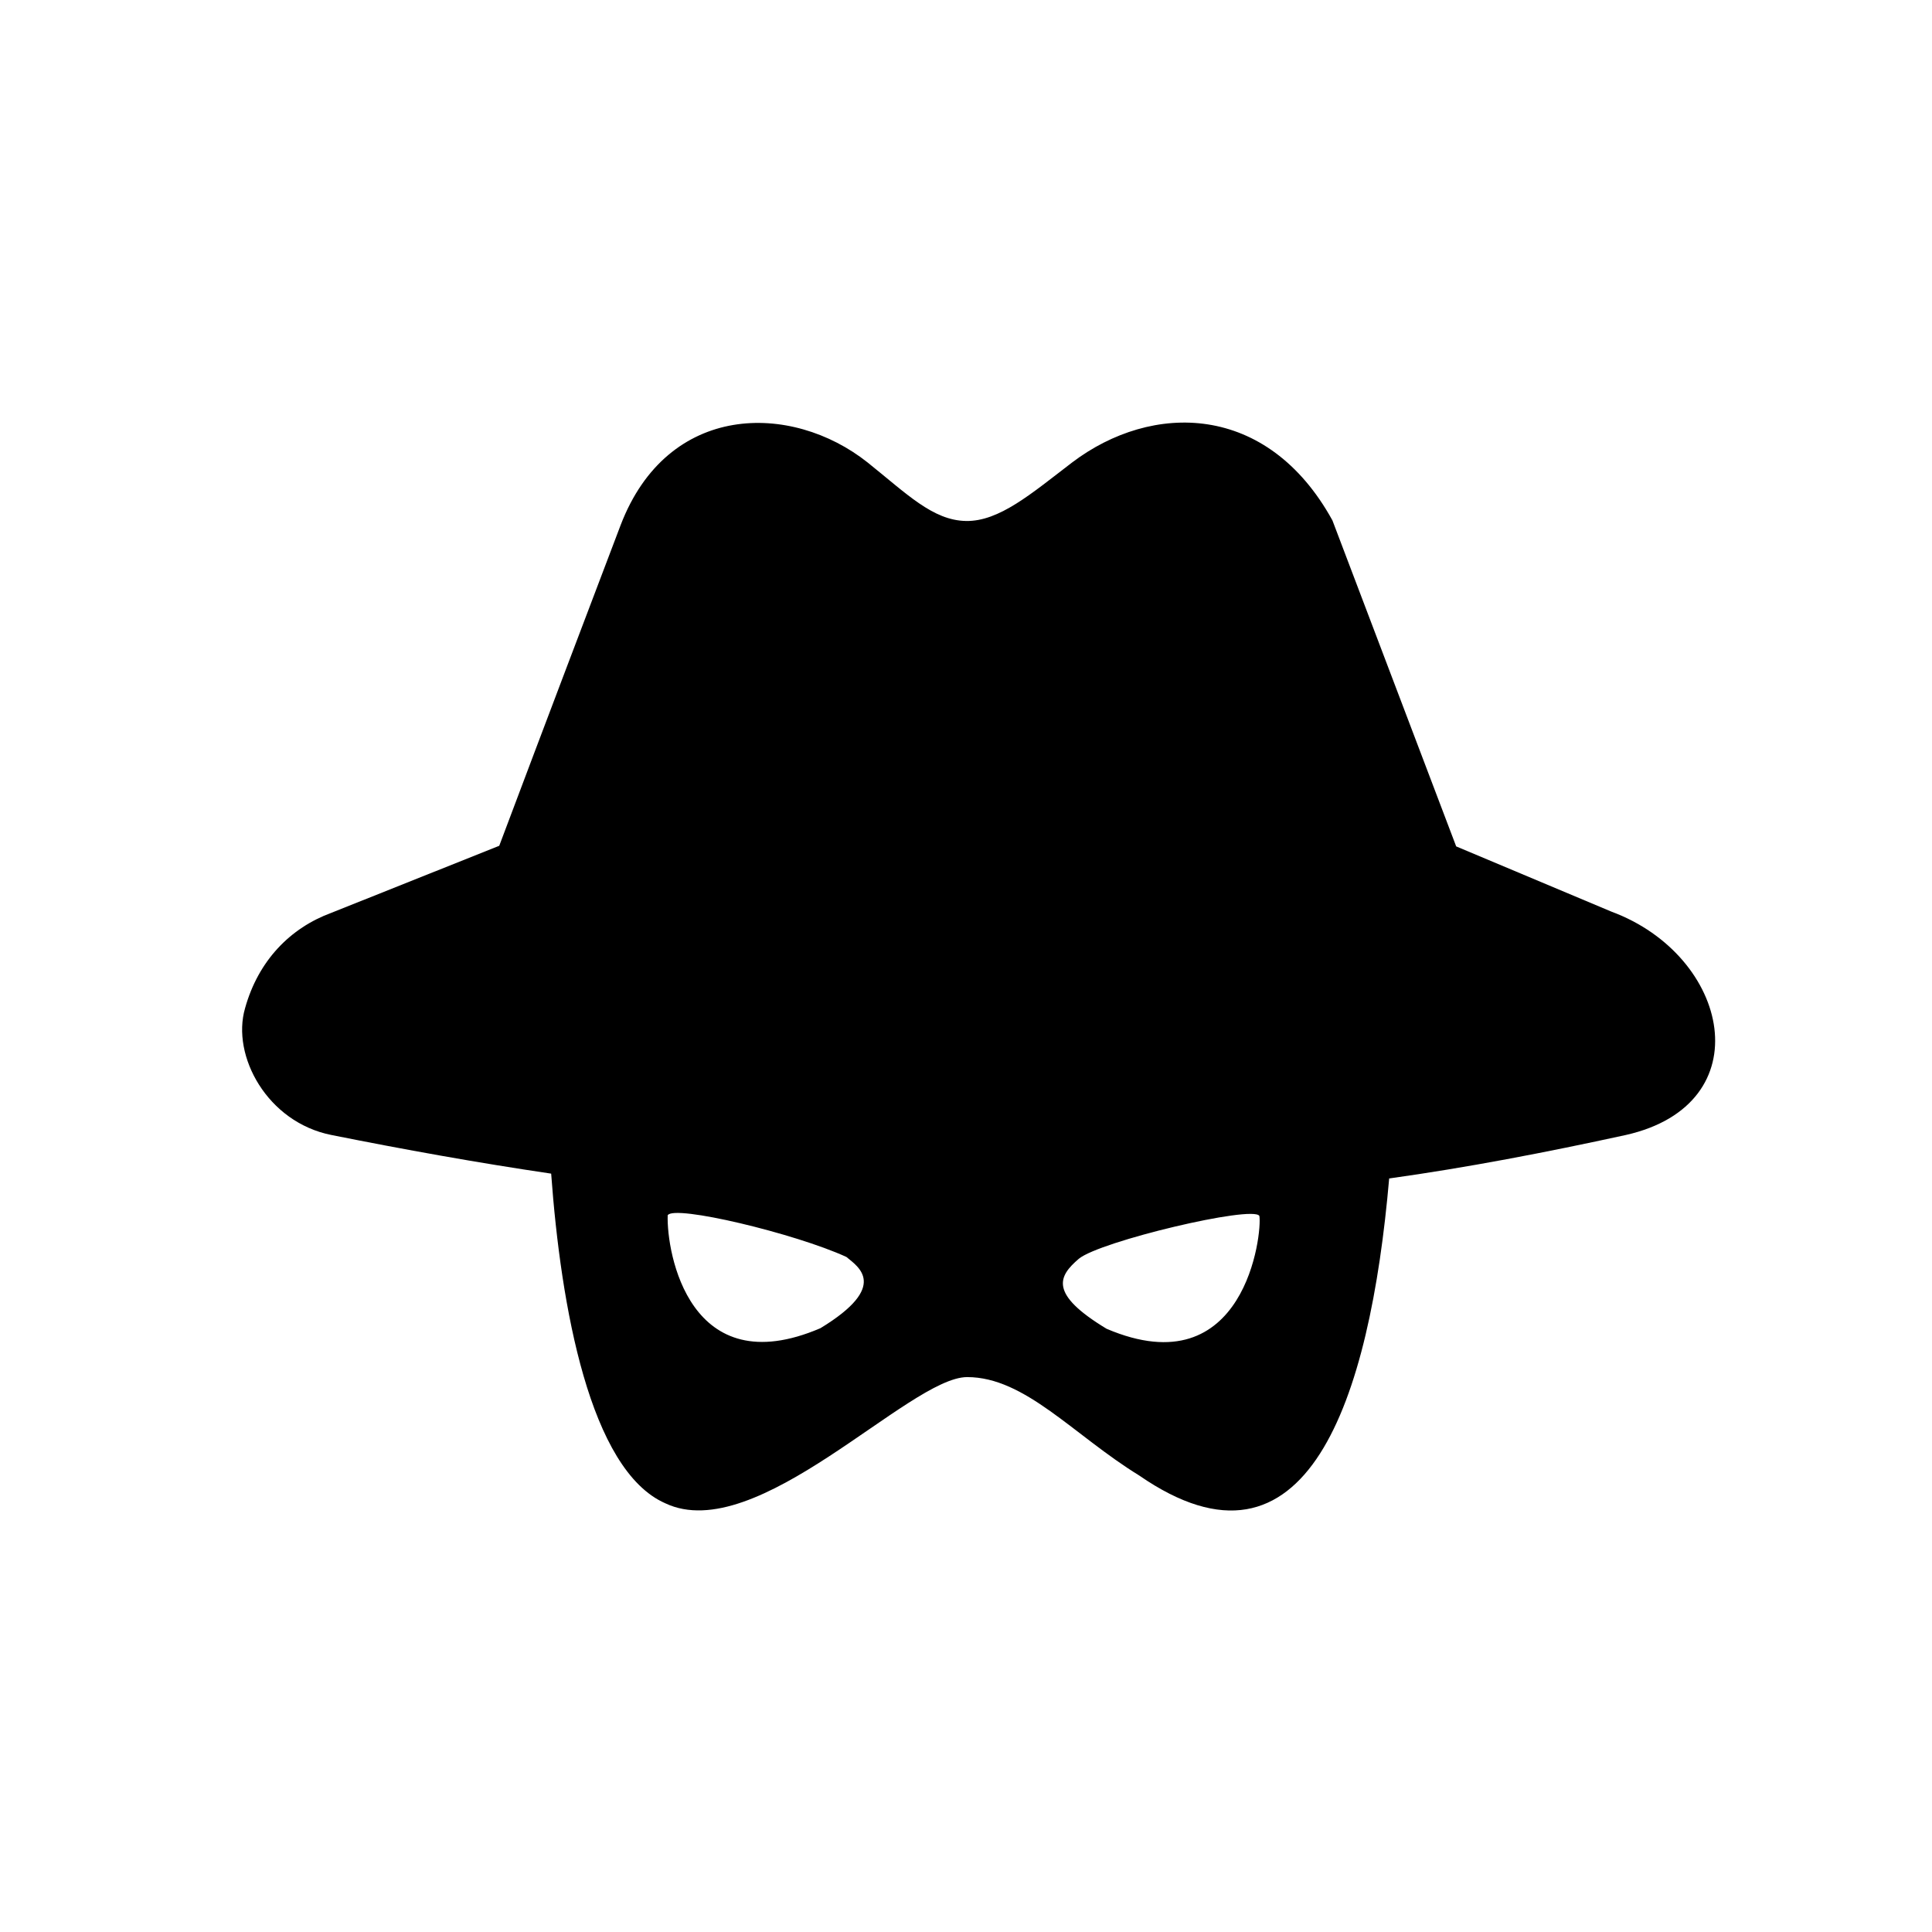 <svg xmlns="http://www.w3.org/2000/svg" width="32" height="32" viewBox="0 0 32 32" fill="none">
  <path fill="#000"
    d="M22.069,8.619l2.05,5.4l2.57,1.08c1.97,0.73 2.5,3.19 0.24,3.7c-1.33,0.29 -2.63,0.54 -3.92,0.72c-0.32,3.68 -1.36,6.84 -4.14,4.92c-1.09,-0.67 -1.89,-1.63 -2.85,-1.63c-0.96,0 -3.48,2.81 -5,2.09c-1.25,-0.55 -1.73,-3.26 -1.89,-5.46c-1.22,-0.18 -2.44,-0.4 -3.64,-0.64c-1.06,-0.21 -1.66,-1.31 -1.43,-2.1c0.22,-0.79 0.75,-1.33 1.43,-1.58l2.78,-1.11c0.82,-2.18 1.49,-3.94 2.01,-5.31c0.78,-2.04 2.83,-2.04 4.09,-1.04c0.65,0.52 1.08,0.96 1.63,0.97c0.55,0.01 1.08,-0.45 1.76,-0.97c1.32,-1 3.23,-1 4.31,0.96zM18.329,22.009c2.3,0.98 2.58,-1.6 2.53,-1.87c-0.11,-0.18 -2.64,0.42 -2.99,0.71c-0.34,0.29 -0.5,0.58 0.46,1.16zM13.589,21.999c1.15,-0.7 0.62,-1.02 0.43,-1.18c-0.85,-0.39 -2.86,-0.87 -2.96,-0.69c-0.02,0.62 0.36,2.8 2.53,1.87z">
  </path>
</svg>